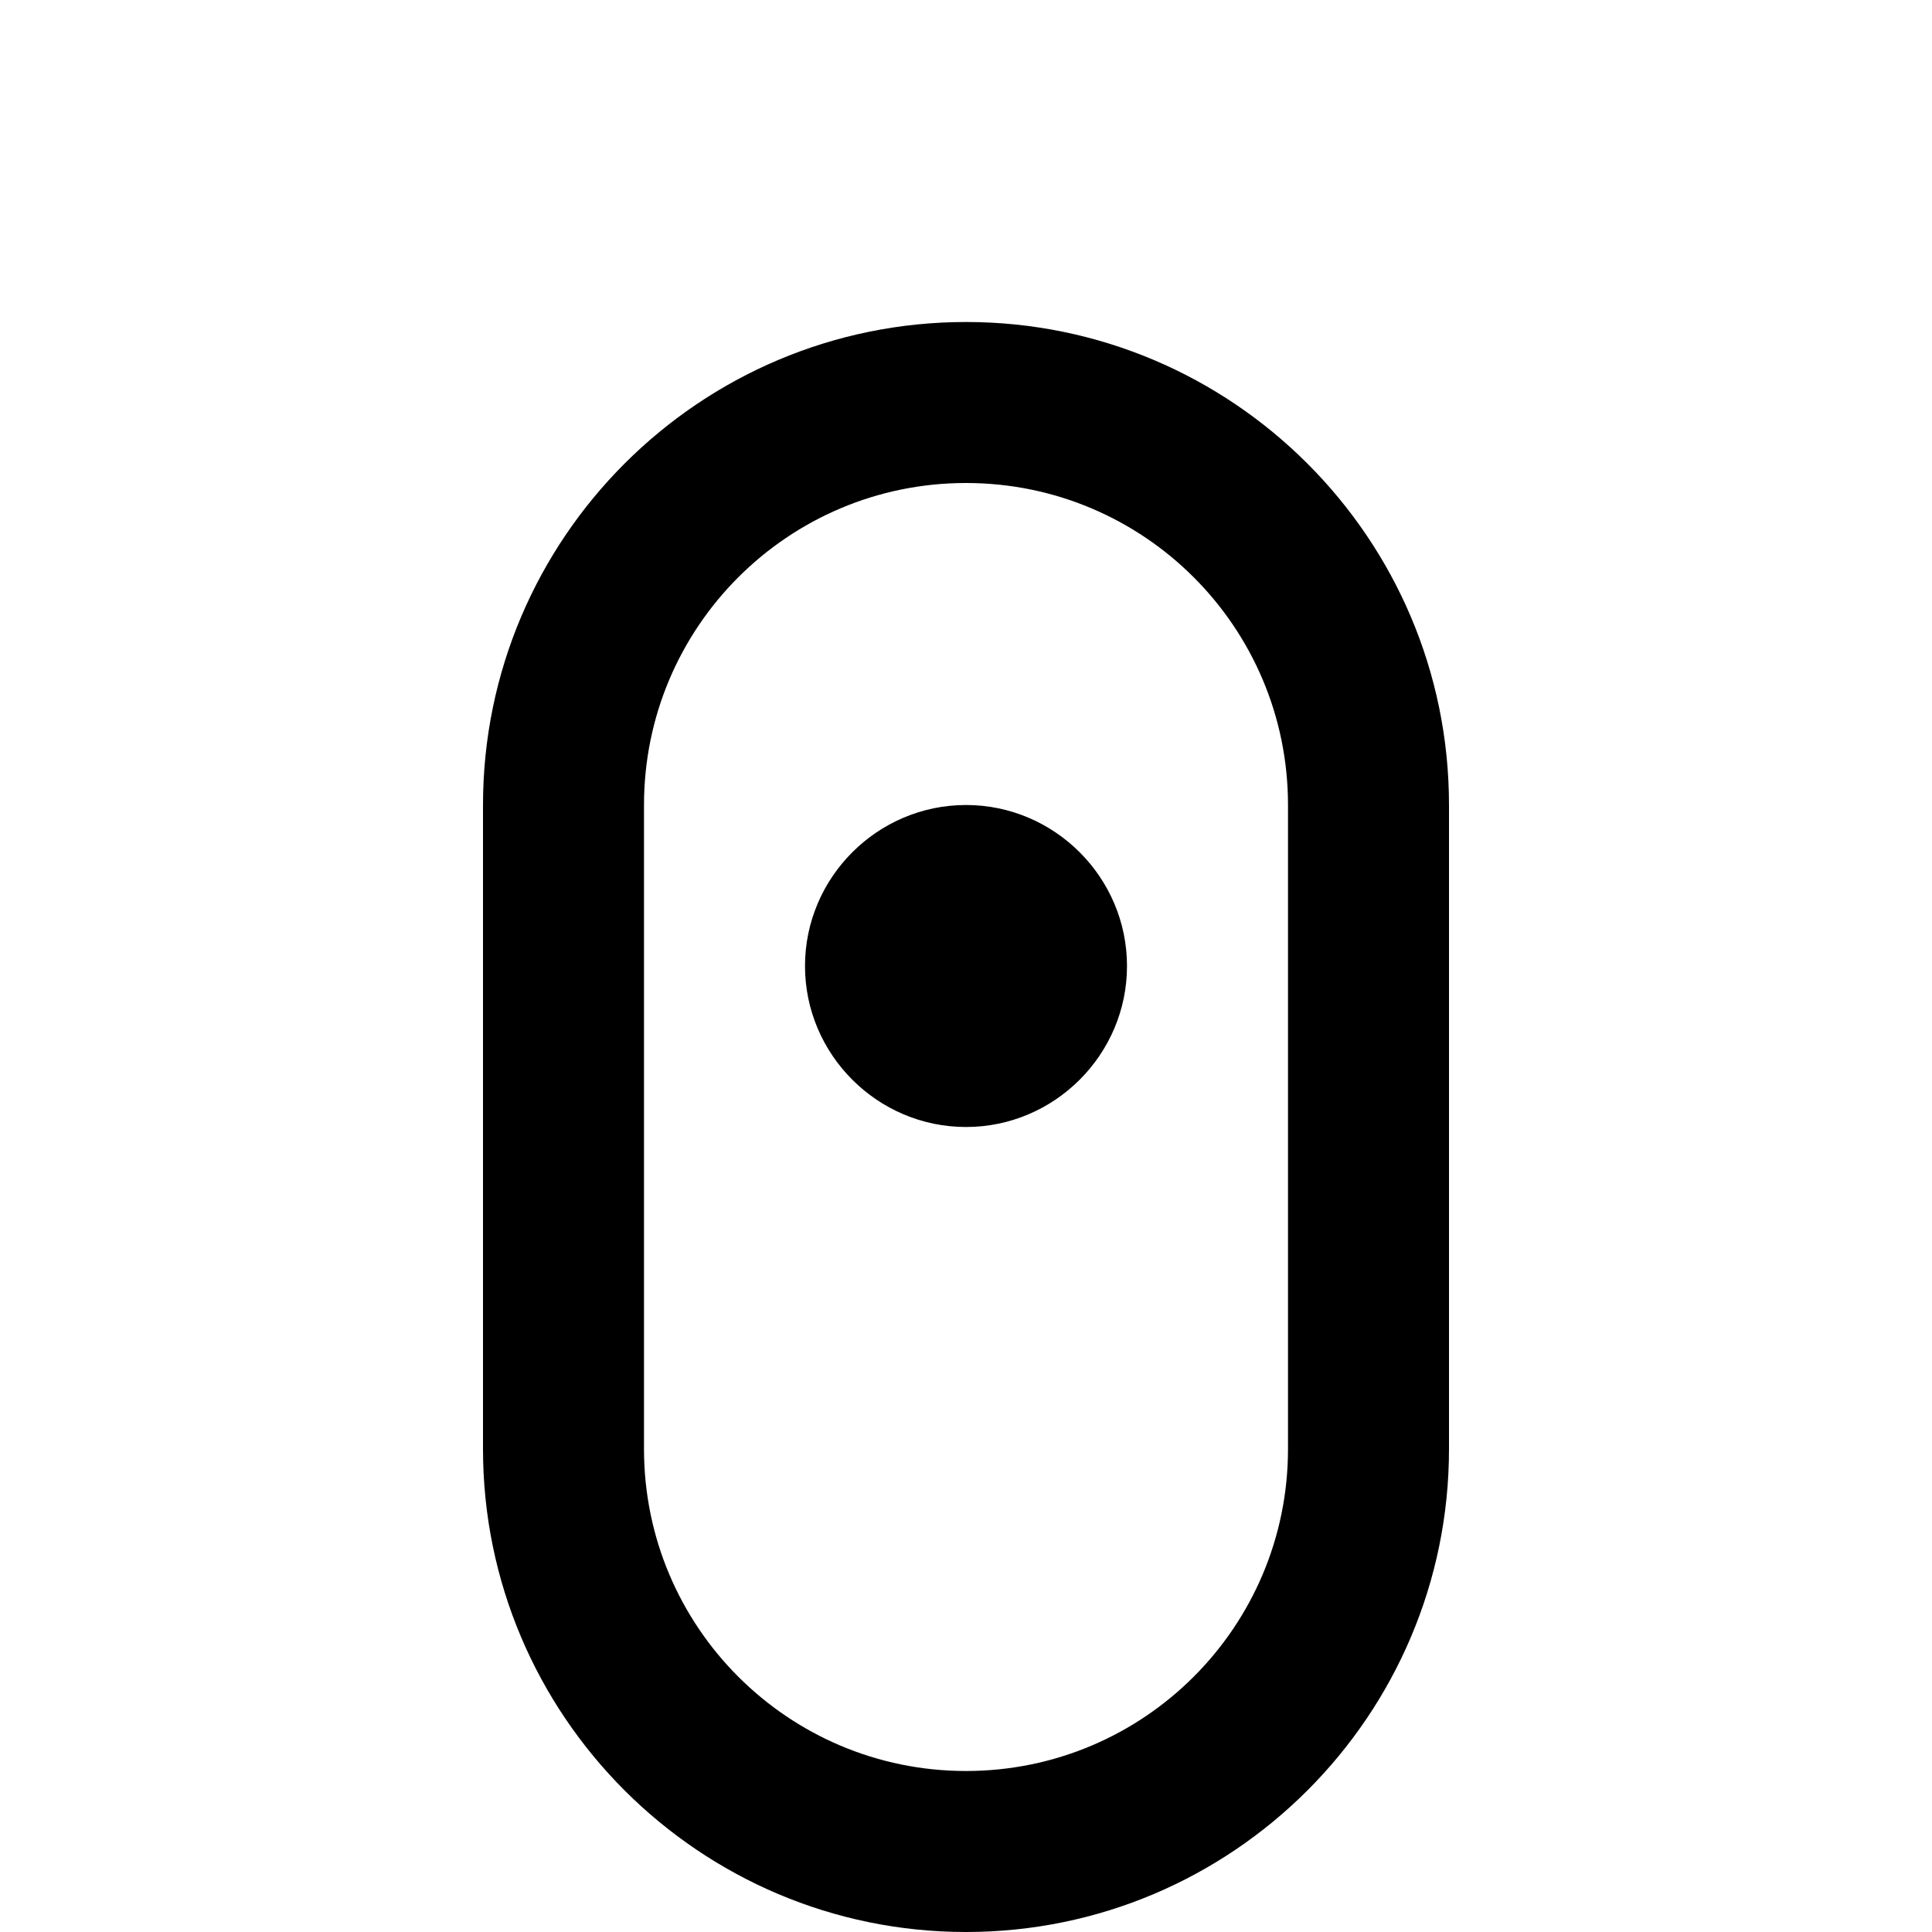 <svg
  fill="currentColor"
  viewBox="0 0 24 24"
  width="24"
  height="24"
>
  <path d="M12 10c-1.1 0-2 .9-2 2s.9 2 2 2 2-.9 2-2-.9-2-2-2zm0-6c-3.31 0-6 2.69-6 6v8c0 3.31 2.69 6 6 6s6-2.69 6-6v-8c0-3.31-2.69-6-6-6zm0 2c2.21 0 4 1.79 4 4v8c0 2.21-1.79 4-4 4s-4-1.79-4-4v-8c0-2.21 1.79-4 4-4z" />
</svg> 